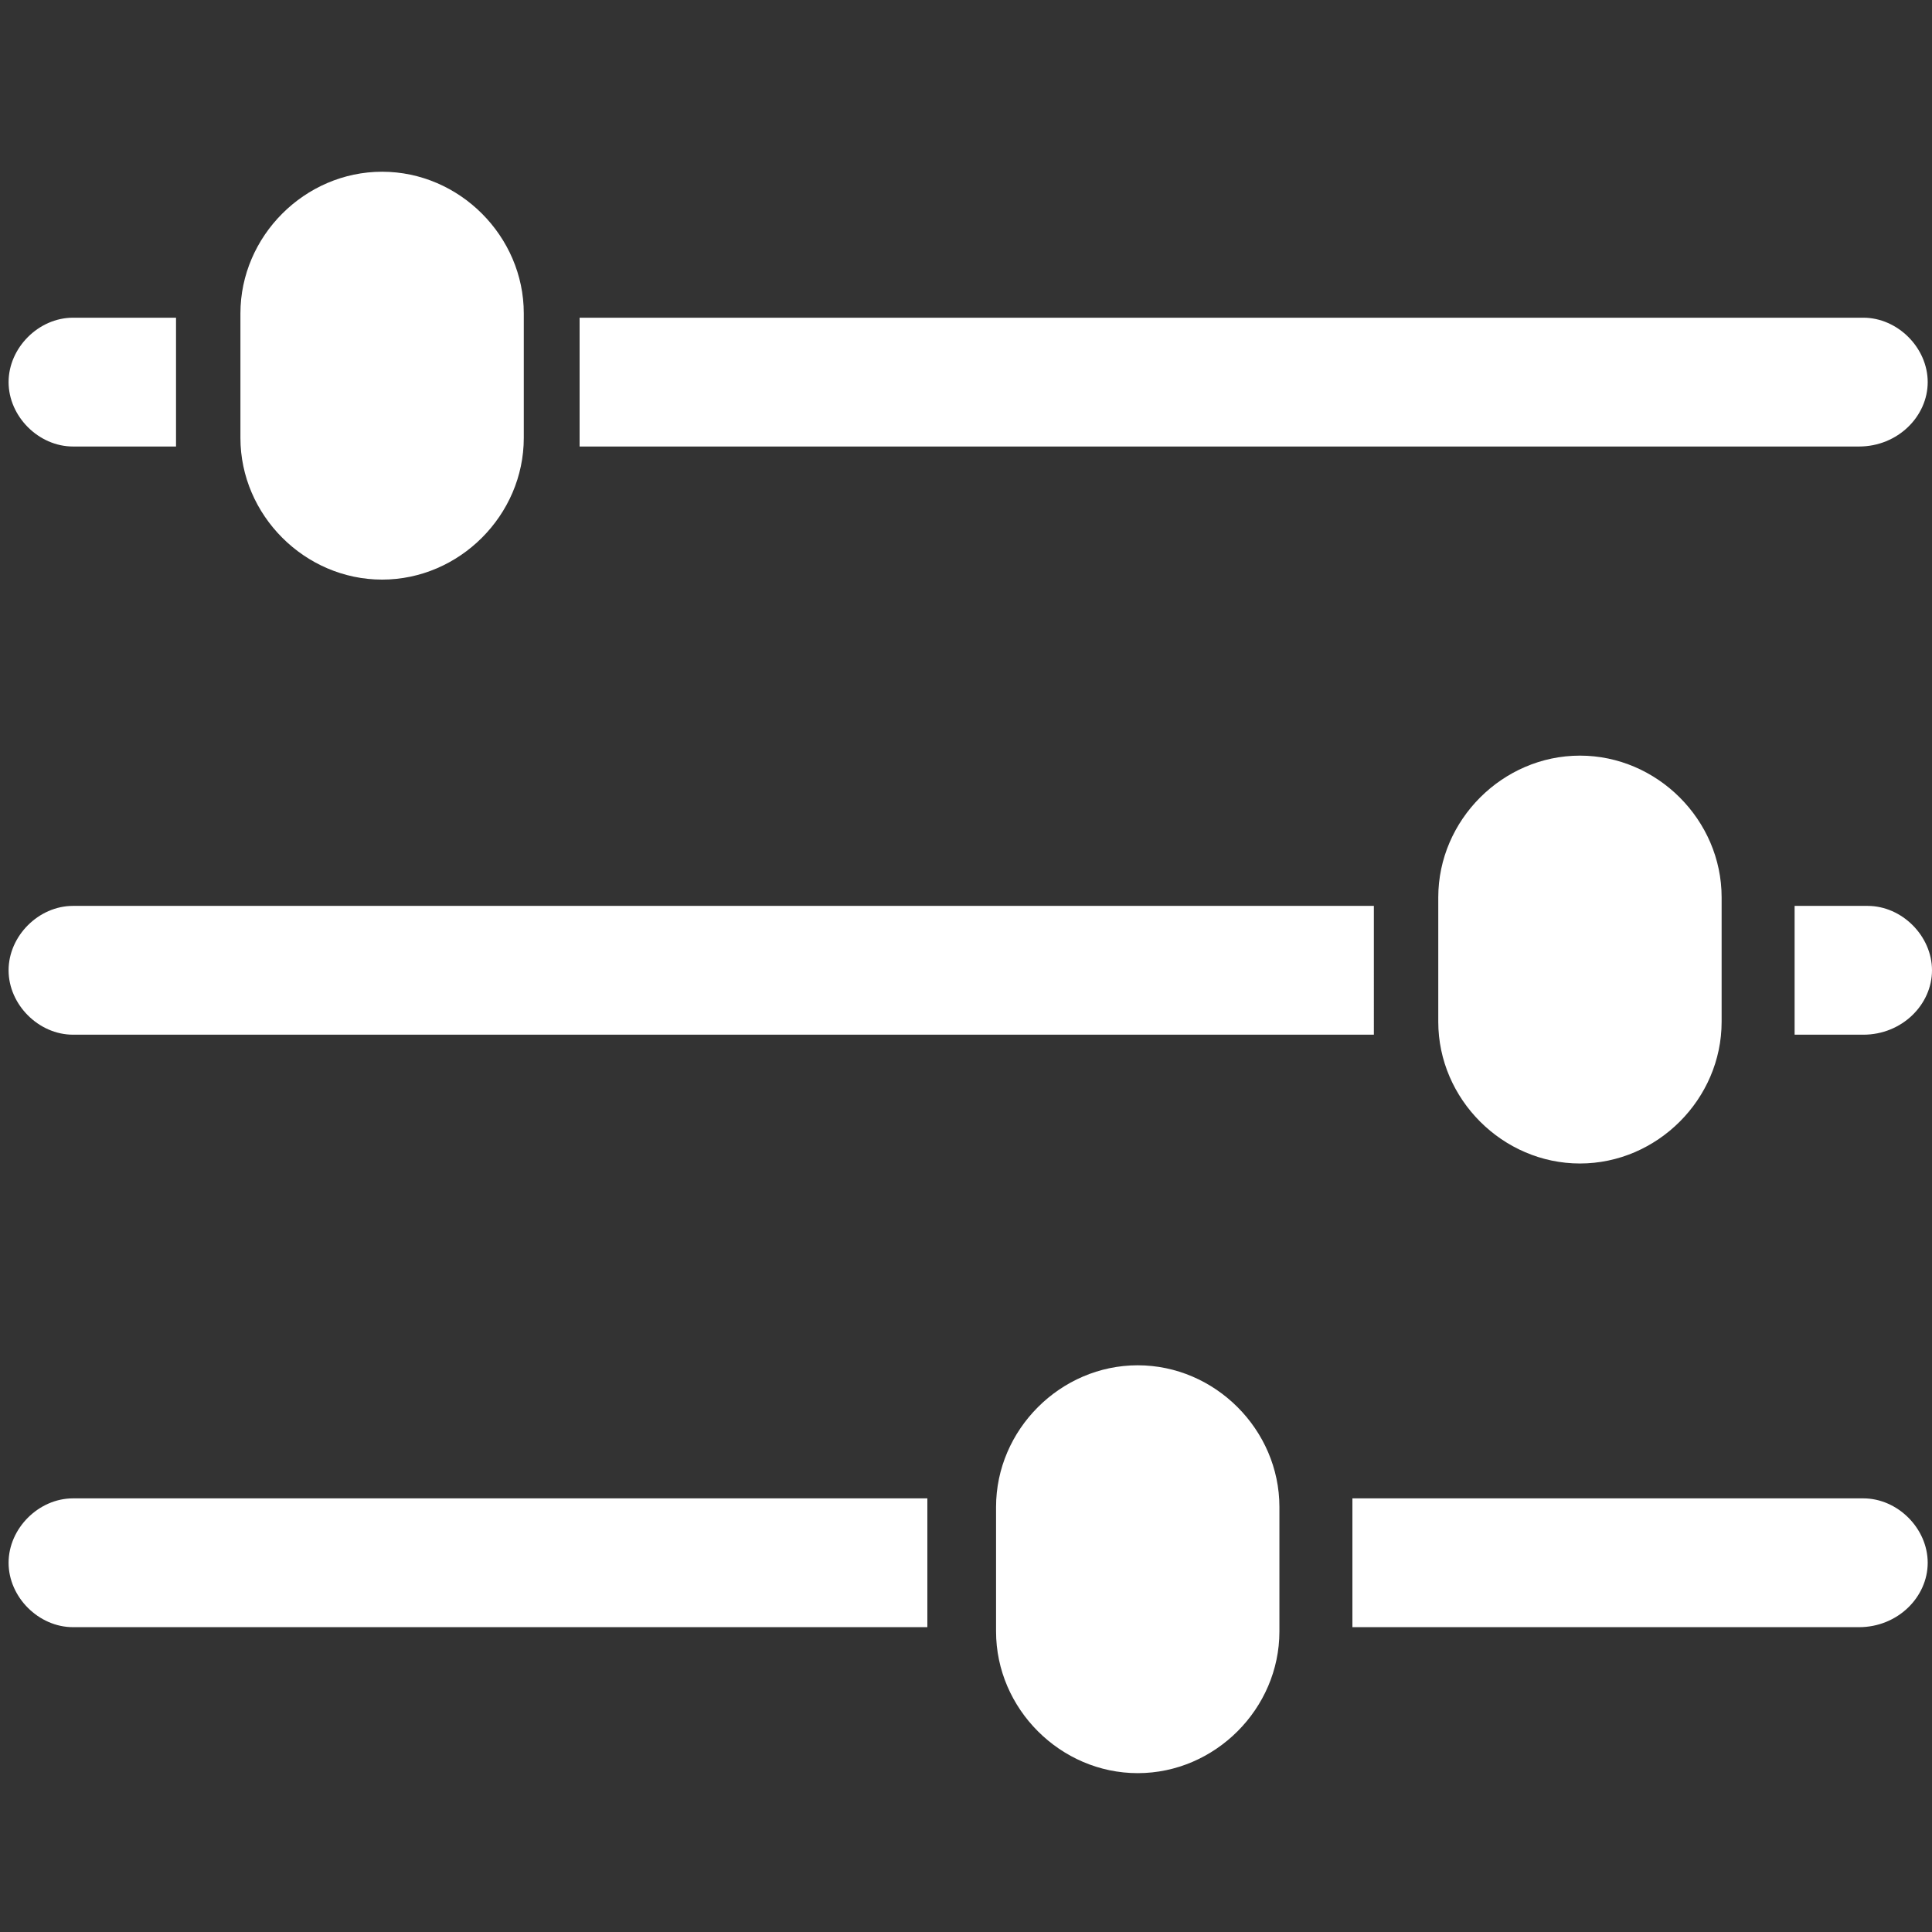 <?xml version="1.0" encoding="utf-8"?>
<!-- Generator: Adobe Illustrator 15.1.0, SVG Export Plug-In . SVG Version: 6.00 Build 0)  -->
<!DOCTYPE svg PUBLIC "-//W3C//DTD SVG 1.1//EN" "http://www.w3.org/Graphics/SVG/1.1/DTD/svg11.dtd">
<svg version="1.1" id="Layer_1" xmlns="http://www.w3.org/2000/svg" xmlns:xlink="http://www.w3.org/1999/xlink" x="0px" y="0px"
	 width="512px" height="512px" viewBox="0 0 512 512" enable-background="new 0 0 512 512" xml:space="preserve">
<rect x="0" y="0" width="512" height="512" fill="#333333" stroke="none"/>
<title>settings</title>
<path fill="#FFFFFF" d="M101.262,153.6L101.262,153.6c-20.48,0-37.547-17.064-37.547-37.547V83.058
	c0-20.479,17.066-37.547,37.547-37.547l0,0c20.48,0,37.547,17.066,37.547,37.547v32.995
	C138.809,136.533,121.742,153.6,101.262,153.6z"/>
<path fill="#FFFFFF" d="M418.702,308.338L418.702,308.338c-20.479,0-37.546-17.067-37.546-37.546v-32.995
	c0-20.48,17.066-37.547,37.546-37.547l0,0c20.479,0,37.546,17.064,37.546,37.547v32.995
	C456.248,291.272,439.181,308.338,418.702,308.338z"/>
<path fill="#FFFFFF" d="M301.511,469.902L301.511,469.902c-20.479,0-37.546-17.065-37.546-37.546v-32.995
	c0-20.479,17.067-37.546,37.546-37.546l0,0c20.48,0,37.546,17.067,37.546,37.546v32.995
	C339.057,452.836,321.99,469.902,301.511,469.902z"/>
<path fill="#FFFFFF" d="M493.796,84.195H153.601v34.135h339.058c10.24,0,18.204-7.967,18.204-17.067S502.899,84.194,493.796,84.195
	L493.796,84.195z"/>
<path fill="#FFFFFF" d="M46.649,84.195H19.343c-9.102,0-17.067,7.967-17.067,17.067s7.965,17.067,17.067,17.067h27.306V84.195
	L46.649,84.195z"/>
<path fill="#FFFFFF" d="M364.089,240.071H19.342c-9.102,0-17.067,7.966-17.067,17.066s7.965,17.067,17.067,17.067h344.747V240.071
	L364.089,240.071z"/>
<path fill="#FFFFFF" d="M494.933,240.071h-19.342v34.135h18.204c10.24,0,18.204-7.964,18.204-17.067
	S504.035,240.071,494.933,240.071L494.933,240.071z"/>
<path fill="#FFFFFF" d="M245.76,397.084H19.342c-9.102,0-17.067,7.964-17.067,17.065c0,9.104,7.965,17.067,17.067,17.067H245.76
	V397.084L245.76,397.084z"/>
<path fill="#FFFFFF" d="M493.796,397.084H358.4v34.133h134.258c10.24,0,18.204-7.964,18.204-17.067
	C510.862,405.047,502.898,397.082,493.796,397.084L493.796,397.084z"/>
</svg>
